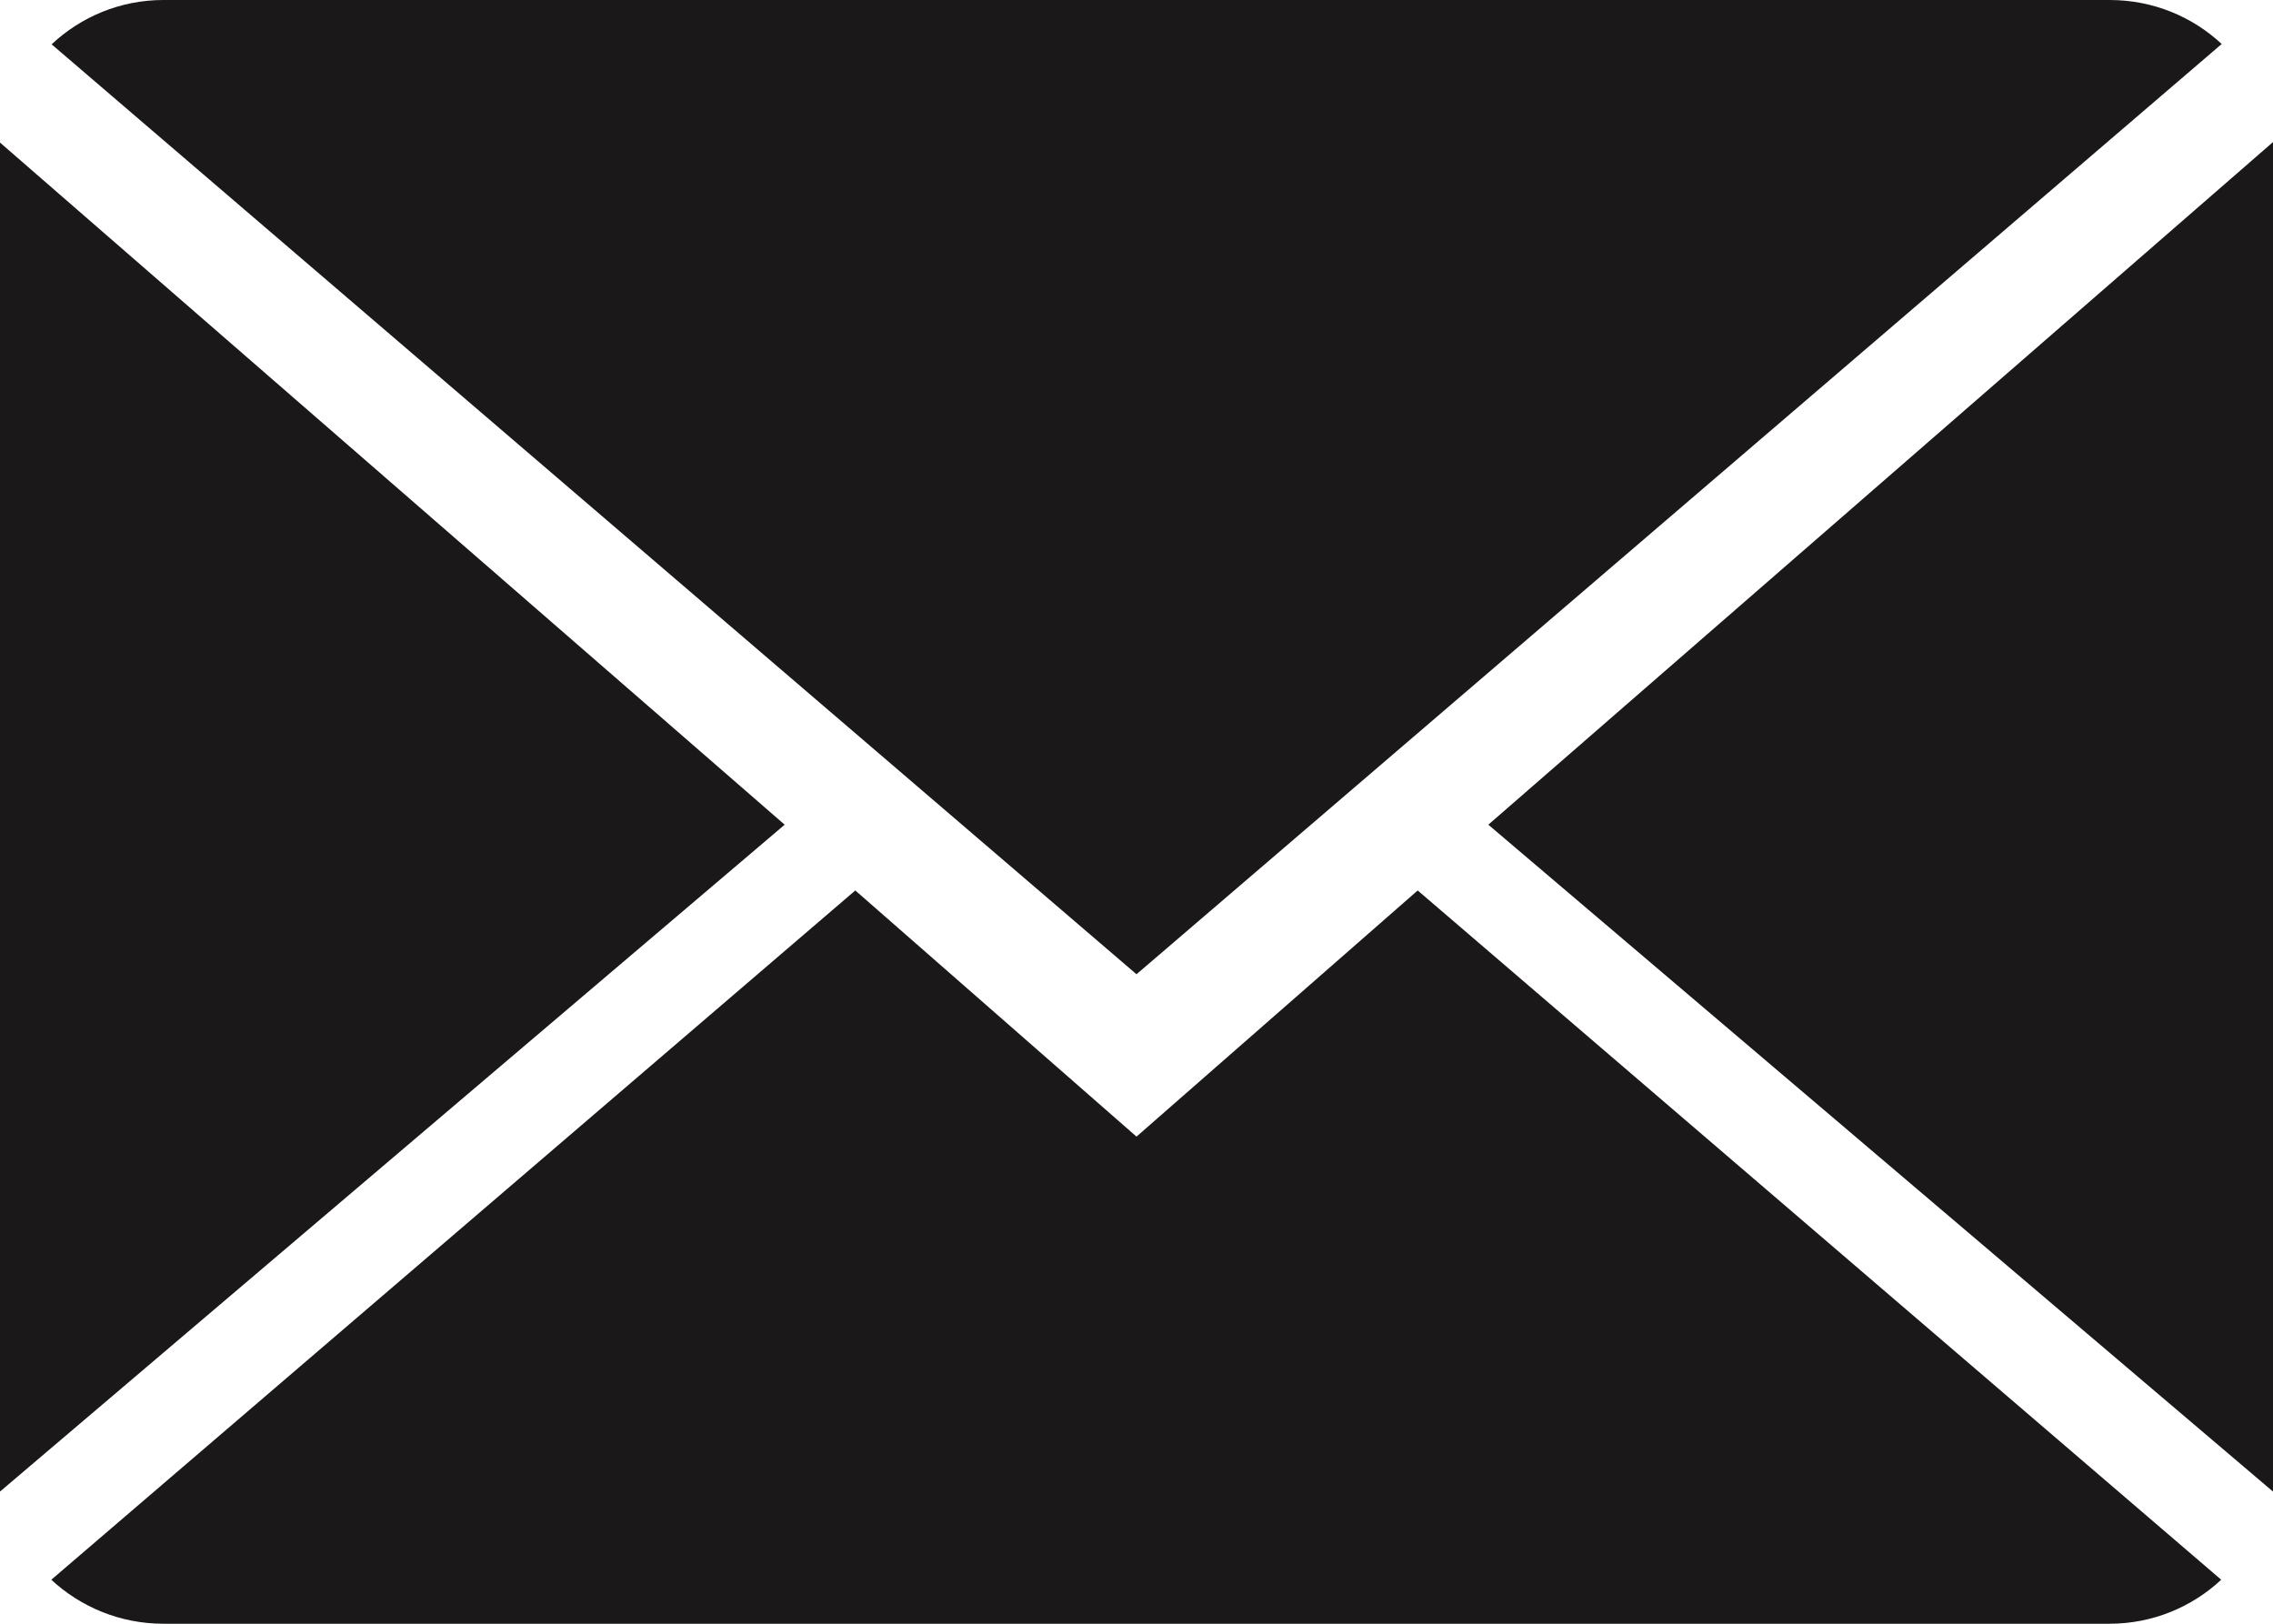 <?xml version="1.0" encoding="UTF-8" standalone="no"?>
<!-- Generator: Adobe Illustrator 16.0.4, SVG Export Plug-In . SVG Version: 6.00 Build 0)  -->

<svg
   xmlns:dc="http://purl.org/dc/elements/1.1/"
   xmlns:cc="http://creativecommons.org/ns#"
   xmlns:rdf="http://www.w3.org/1999/02/22-rdf-syntax-ns#"
   xmlns:svg="http://www.w3.org/2000/svg"
   xmlns="http://www.w3.org/2000/svg"
   xmlns:sodipodi="http://sodipodi.sourceforge.net/DTD/sodipodi-0.dtd"
   xmlns:inkscape="http://www.inkscape.org/namespaces/inkscape"
   version="1.1"
   id="Capa_1"
   x="0px"
   y="0px"
   width="14px"
   height="10px"
   viewBox="0 0 14 10"
   enable-background="new 0 0 14 10"
   xml:space="preserve"
   inkscape:version="0.48.4 r9939"
   sodipodi:docname="email.svg"><defs
     id="defs15" /><sodipodi:namedview
     pagecolor="#ffffff"
     bordercolor="#666666"
     borderopacity="1"
     objecttolerance="10"
     gridtolerance="10"
     guidetolerance="10"
     inkscape:pageopacity="0"
     inkscape:pageshadow="2"
     inkscape:window-width="1920"
     inkscape:window-height="1016"
     id="namedview13"
     showgrid="false"
     inkscape:zoom="16"
     inkscape:cx="0.550807"
     inkscape:cy="5.7452022"
     inkscape:window-x="1920"
     inkscape:window-y="27"
     inkscape:window-maximized="1"
     inkscape:current-layer="g3" /><g
     id="g3"><path
       d="M7,7L5.268,5.484L0.316,9.729C0.496,9.896,0.739,10,1.007,10h11.986c0.267,0,0.509-0.104,0.688-0.271L8.732,5.484L7,7z"
       id="path5"
       style="fill:#1a1819;fill-opacity:1" /><path
       d="M13.684,0.271C13.504,0.103,13.262,0,12.993,0H1.007C0.74,0,0.498,0.104,0.318,0.273L7,6L13.684,0.271z"
       id="path7"
       style="fill:#1a1819;fill-opacity:1" /><polygon
       points="0,0.878 0,9.186 4.833,5.079  "
       id="polygon9"
       style="fill:#1a1819;fill-opacity:1" /><polygon
       points="9.167,5.079 14,9.186 14,0.875  "
       id="polygon11"
       style="fill:#1a1819;fill-opacity:1" /></g></svg>